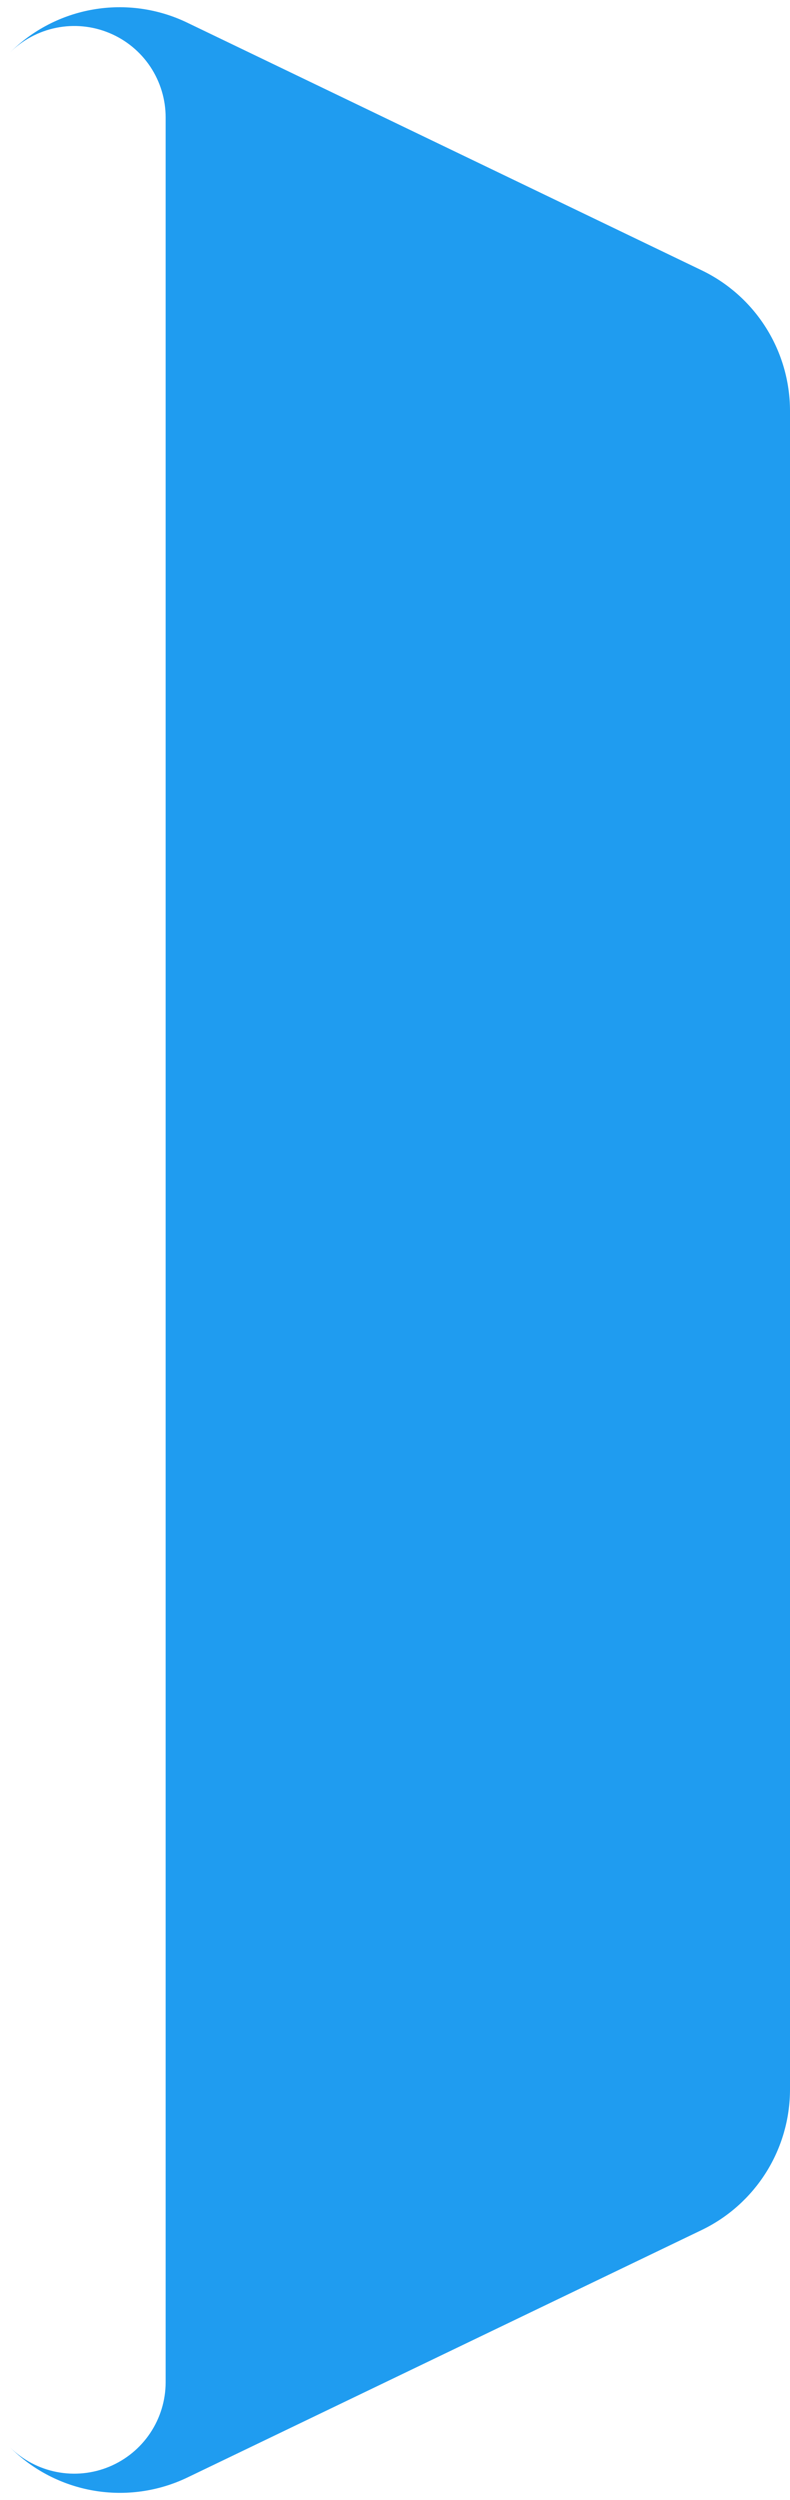 <svg width="31" height="98" viewBox="0 0 31 98" fill="none" xmlns="http://www.w3.org/2000/svg">
<path d="M7.354 97.115C6.214 97.662 4.932 97.843 3.685 97.631C2.438 97.419 1.287 96.825 0.392 95.931C0.895 96.427 1.533 96.764 2.226 96.899C2.919 97.034 3.637 96.962 4.289 96.691C4.941 96.42 5.499 95.963 5.892 95.376C6.285 94.79 6.497 94.1 6.5 93.394V4.606C6.501 3.896 6.29 3.203 5.897 2.613C5.503 2.023 4.942 1.563 4.287 1.292C3.631 1.02 2.91 0.949 2.214 1.088C1.518 1.227 0.879 1.57 0.378 2.072C1.273 1.177 2.423 0.582 3.67 0.37C4.917 0.157 6.2 0.337 7.34 0.885L27.517 10.588C28.559 11.085 29.438 11.866 30.054 12.841C30.67 13.816 30.998 14.946 31 16.1V81.9C31 83.053 30.675 84.182 30.061 85.158C29.447 86.134 28.57 86.917 27.531 87.416L7.354 97.115Z" fill="#1F9CF0"/>
</svg>
